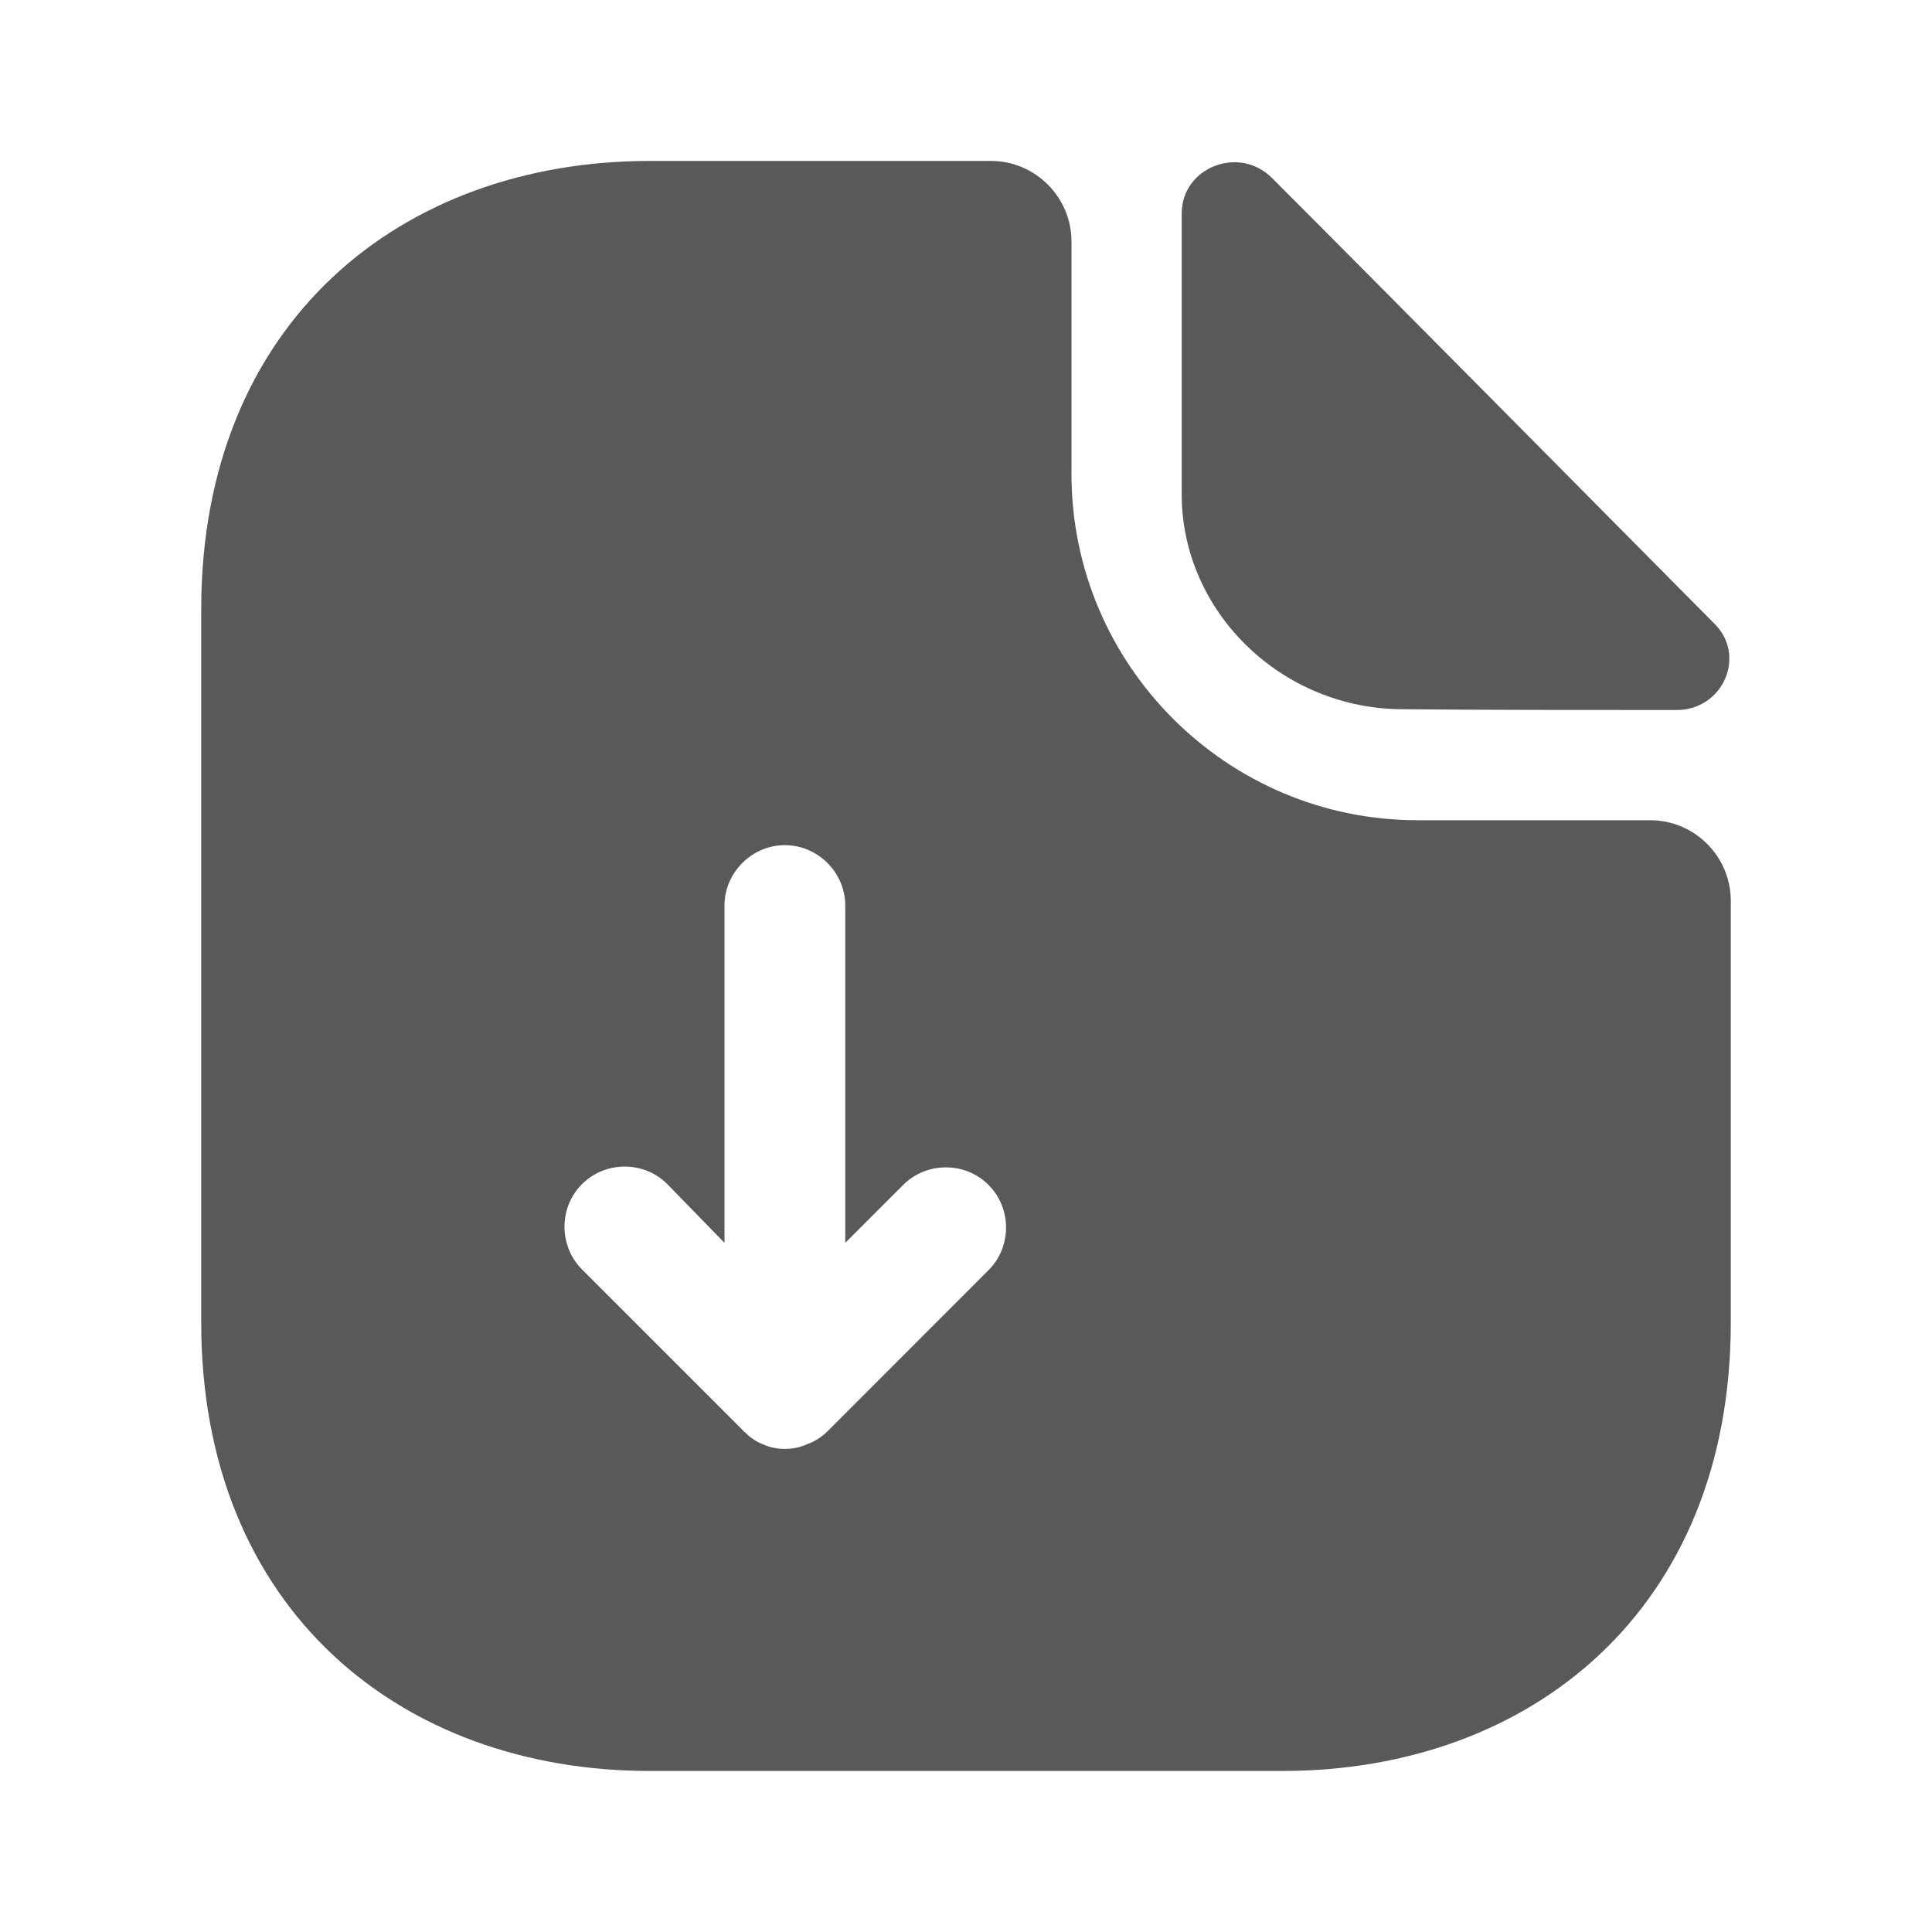 <svg width="20" height="20" viewBox="0 0 20 20" fill="none" xmlns="http://www.w3.org/2000/svg">
<path d="M17.083 8.491H14.675C12.7 8.491 11.092 6.883 11.092 4.908V2.499C11.092 2.041 10.717 1.666 10.258 1.666H6.725C4.158 1.666 2.083 3.333 2.083 6.308V13.691C2.083 16.666 4.158 18.333 6.725 18.333H13.275C15.842 18.333 17.917 16.666 17.917 13.691V9.324C17.917 8.866 17.542 8.491 17.083 8.491ZM10.233 13.149L8.567 14.816C8.508 14.874 8.433 14.924 8.358 14.949C8.283 14.983 8.208 14.999 8.125 14.999C8.042 14.999 7.967 14.983 7.892 14.949C7.825 14.924 7.758 14.874 7.708 14.824C7.7 14.816 7.692 14.816 7.692 14.808L6.025 13.141C5.783 12.899 5.783 12.499 6.025 12.258C6.267 12.016 6.667 12.016 6.908 12.258L7.5 12.866V9.374C7.5 9.033 7.783 8.749 8.125 8.749C8.467 8.749 8.75 9.033 8.75 9.374V12.866L9.35 12.266C9.592 12.024 9.992 12.024 10.233 12.266C10.475 12.508 10.475 12.908 10.233 13.149Z" fill="#595959"/>
<path d="M14.525 7.342C15.317 7.35 16.417 7.35 17.358 7.35C17.833 7.35 18.083 6.792 17.75 6.459C16.55 5.25 14.4 3.075 13.167 1.842C12.825 1.5 12.233 1.734 12.233 2.209V5.117C12.233 6.334 13.267 7.342 14.525 7.342Z" fill="#595959"/>
</svg>
